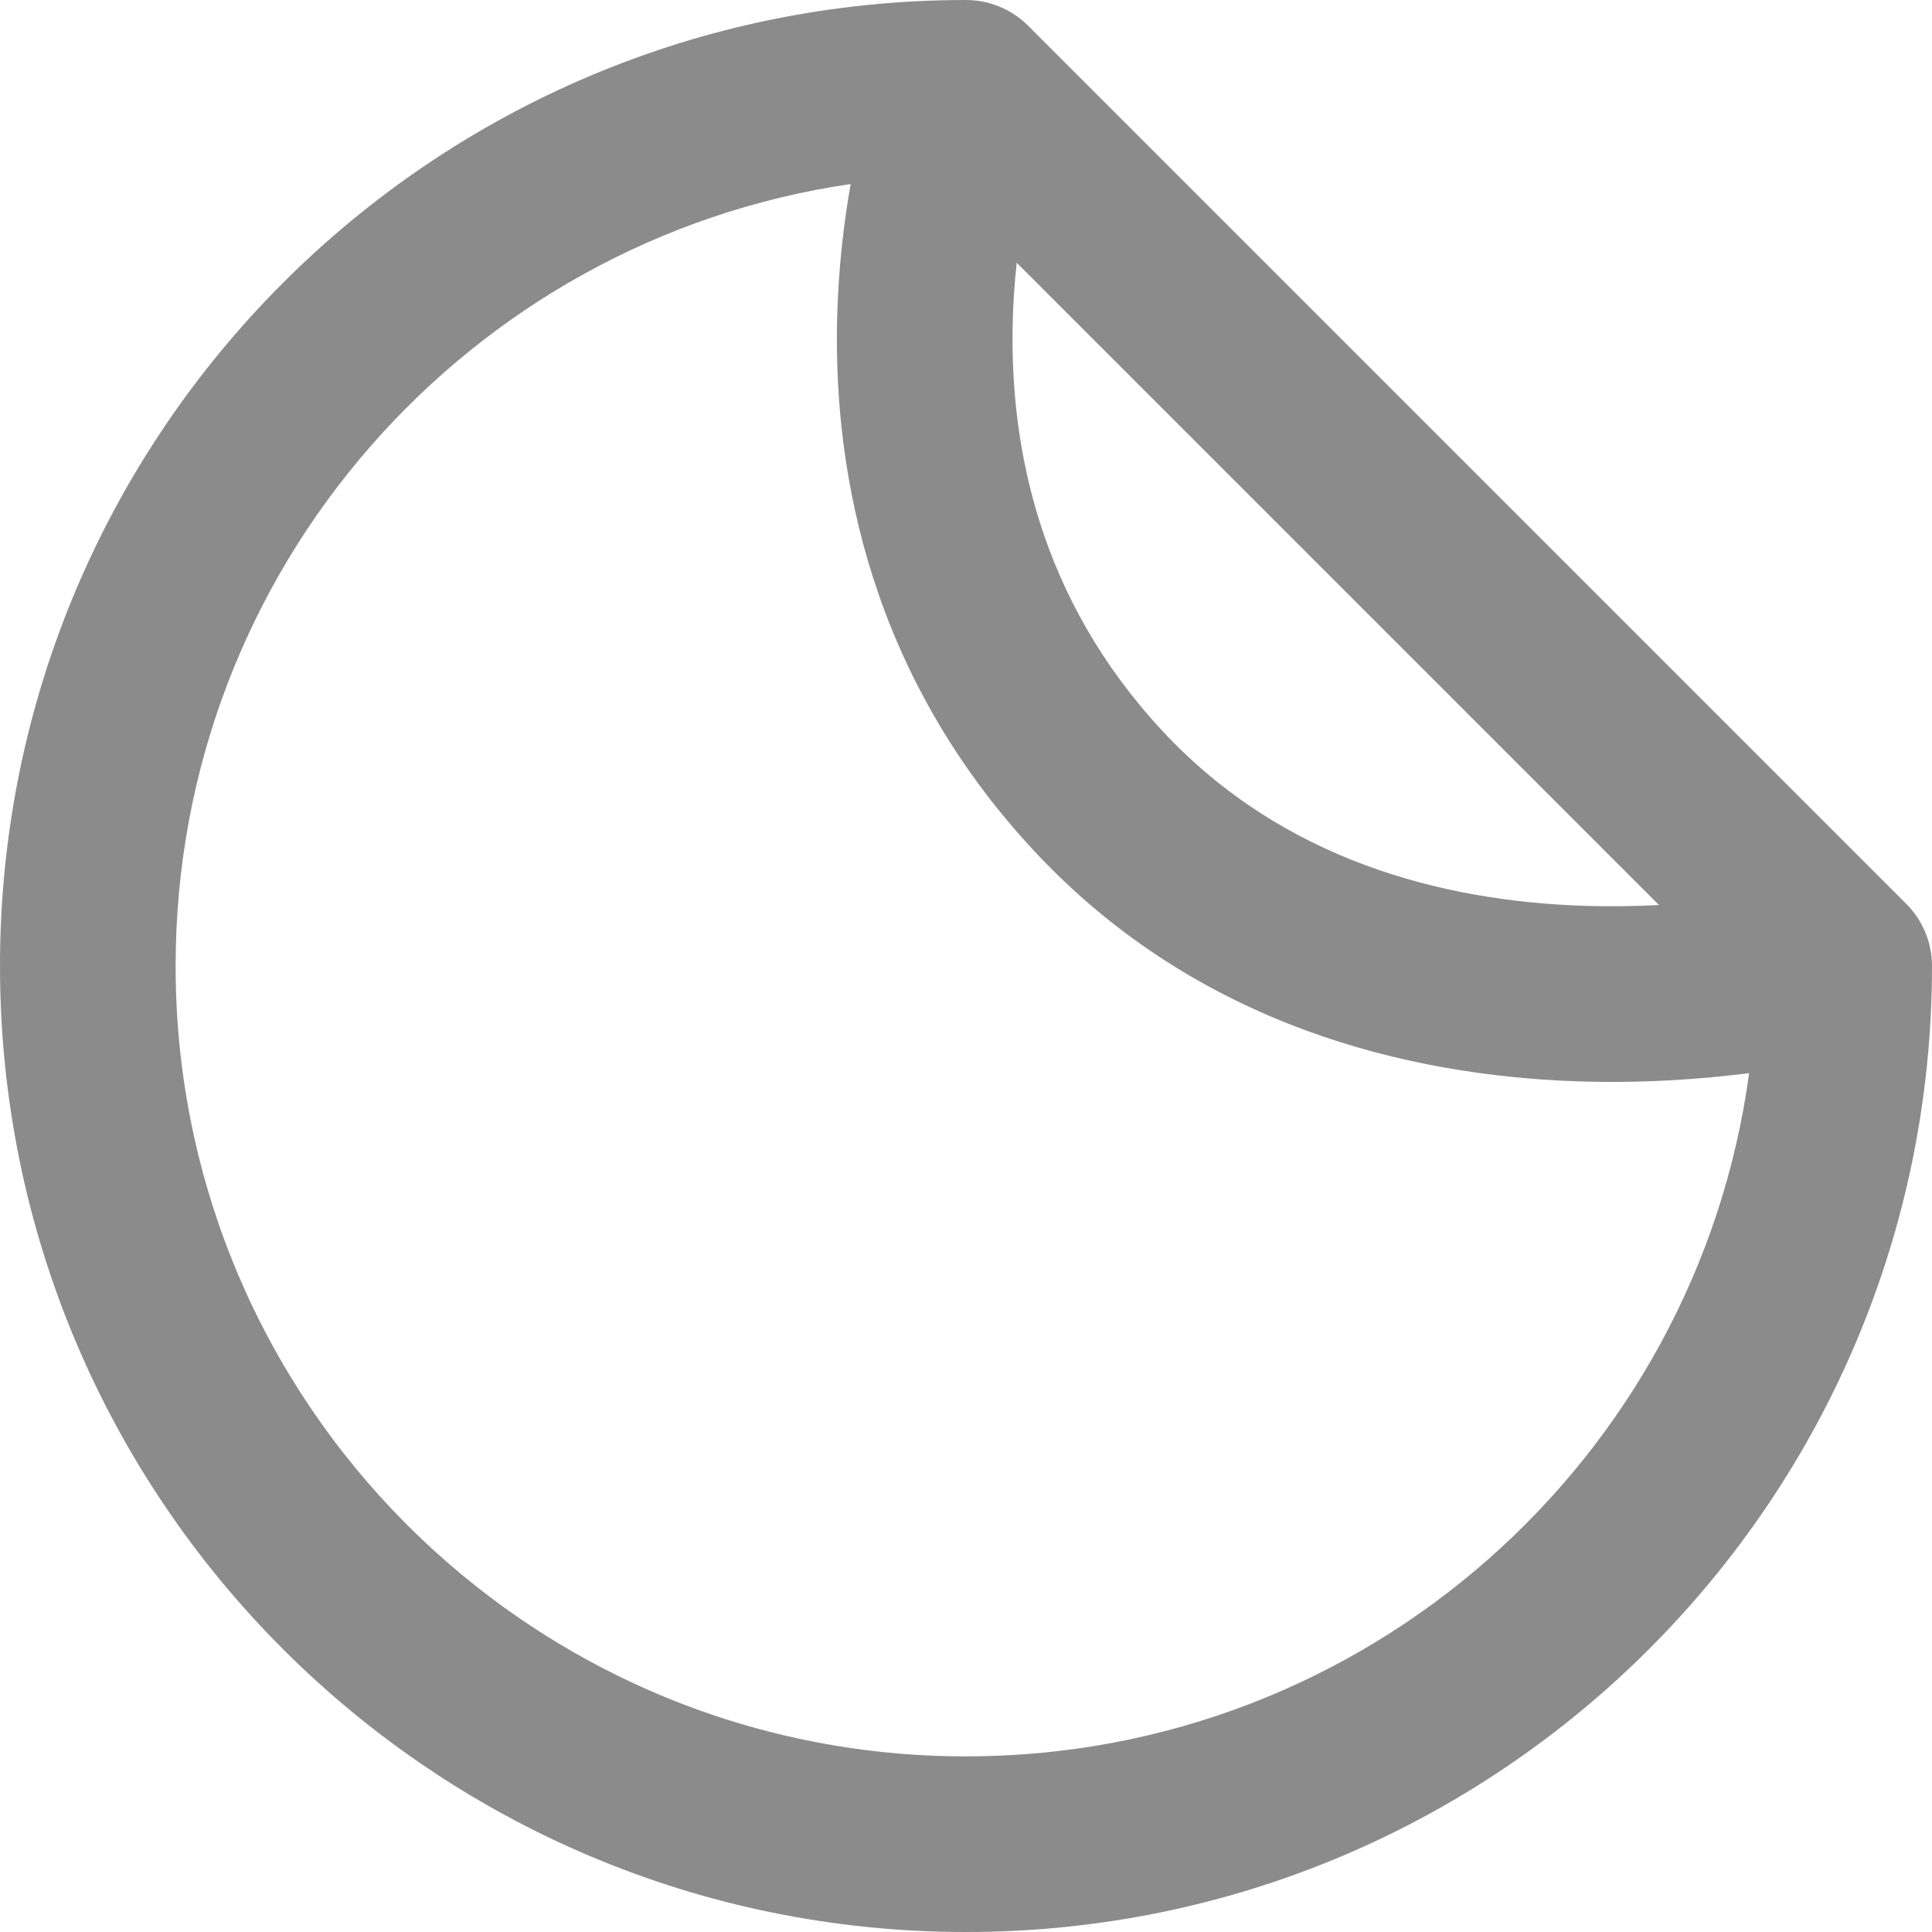 <svg width="20" height="20" viewBox="0 0 20 20" fill="none" xmlns="http://www.w3.org/2000/svg">
<path fill-rule="evenodd" clip-rule="evenodd" d="M0 10C0 4.477 4.477 0 10 0C10.241 0 10.472 0.096 10.643 0.266L19.734 9.357C19.904 9.528 20 9.759 20 10C20 15.523 15.523 20 10 20C4.477 20 0 15.523 0 10ZM8.806 1.905C4.853 2.483 1.818 5.887 1.818 10C1.818 14.519 5.481 18.182 10 18.182C14.143 18.182 17.566 15.103 18.107 11.109C17.611 11.172 16.991 11.218 16.302 11.193C14.605 11.131 12.4 10.633 10.697 8.8C9.015 6.988 8.633 4.915 8.665 3.334C8.676 2.797 8.734 2.312 8.806 1.905ZM10.525 2.72L17.174 9.369C16.922 9.382 16.652 9.386 16.368 9.376C14.94 9.324 13.282 8.912 12.03 7.563C10.758 6.193 10.458 4.63 10.483 3.37C10.487 3.141 10.503 2.923 10.525 2.72Z" fill="#8B8B8B"/>
</svg>
